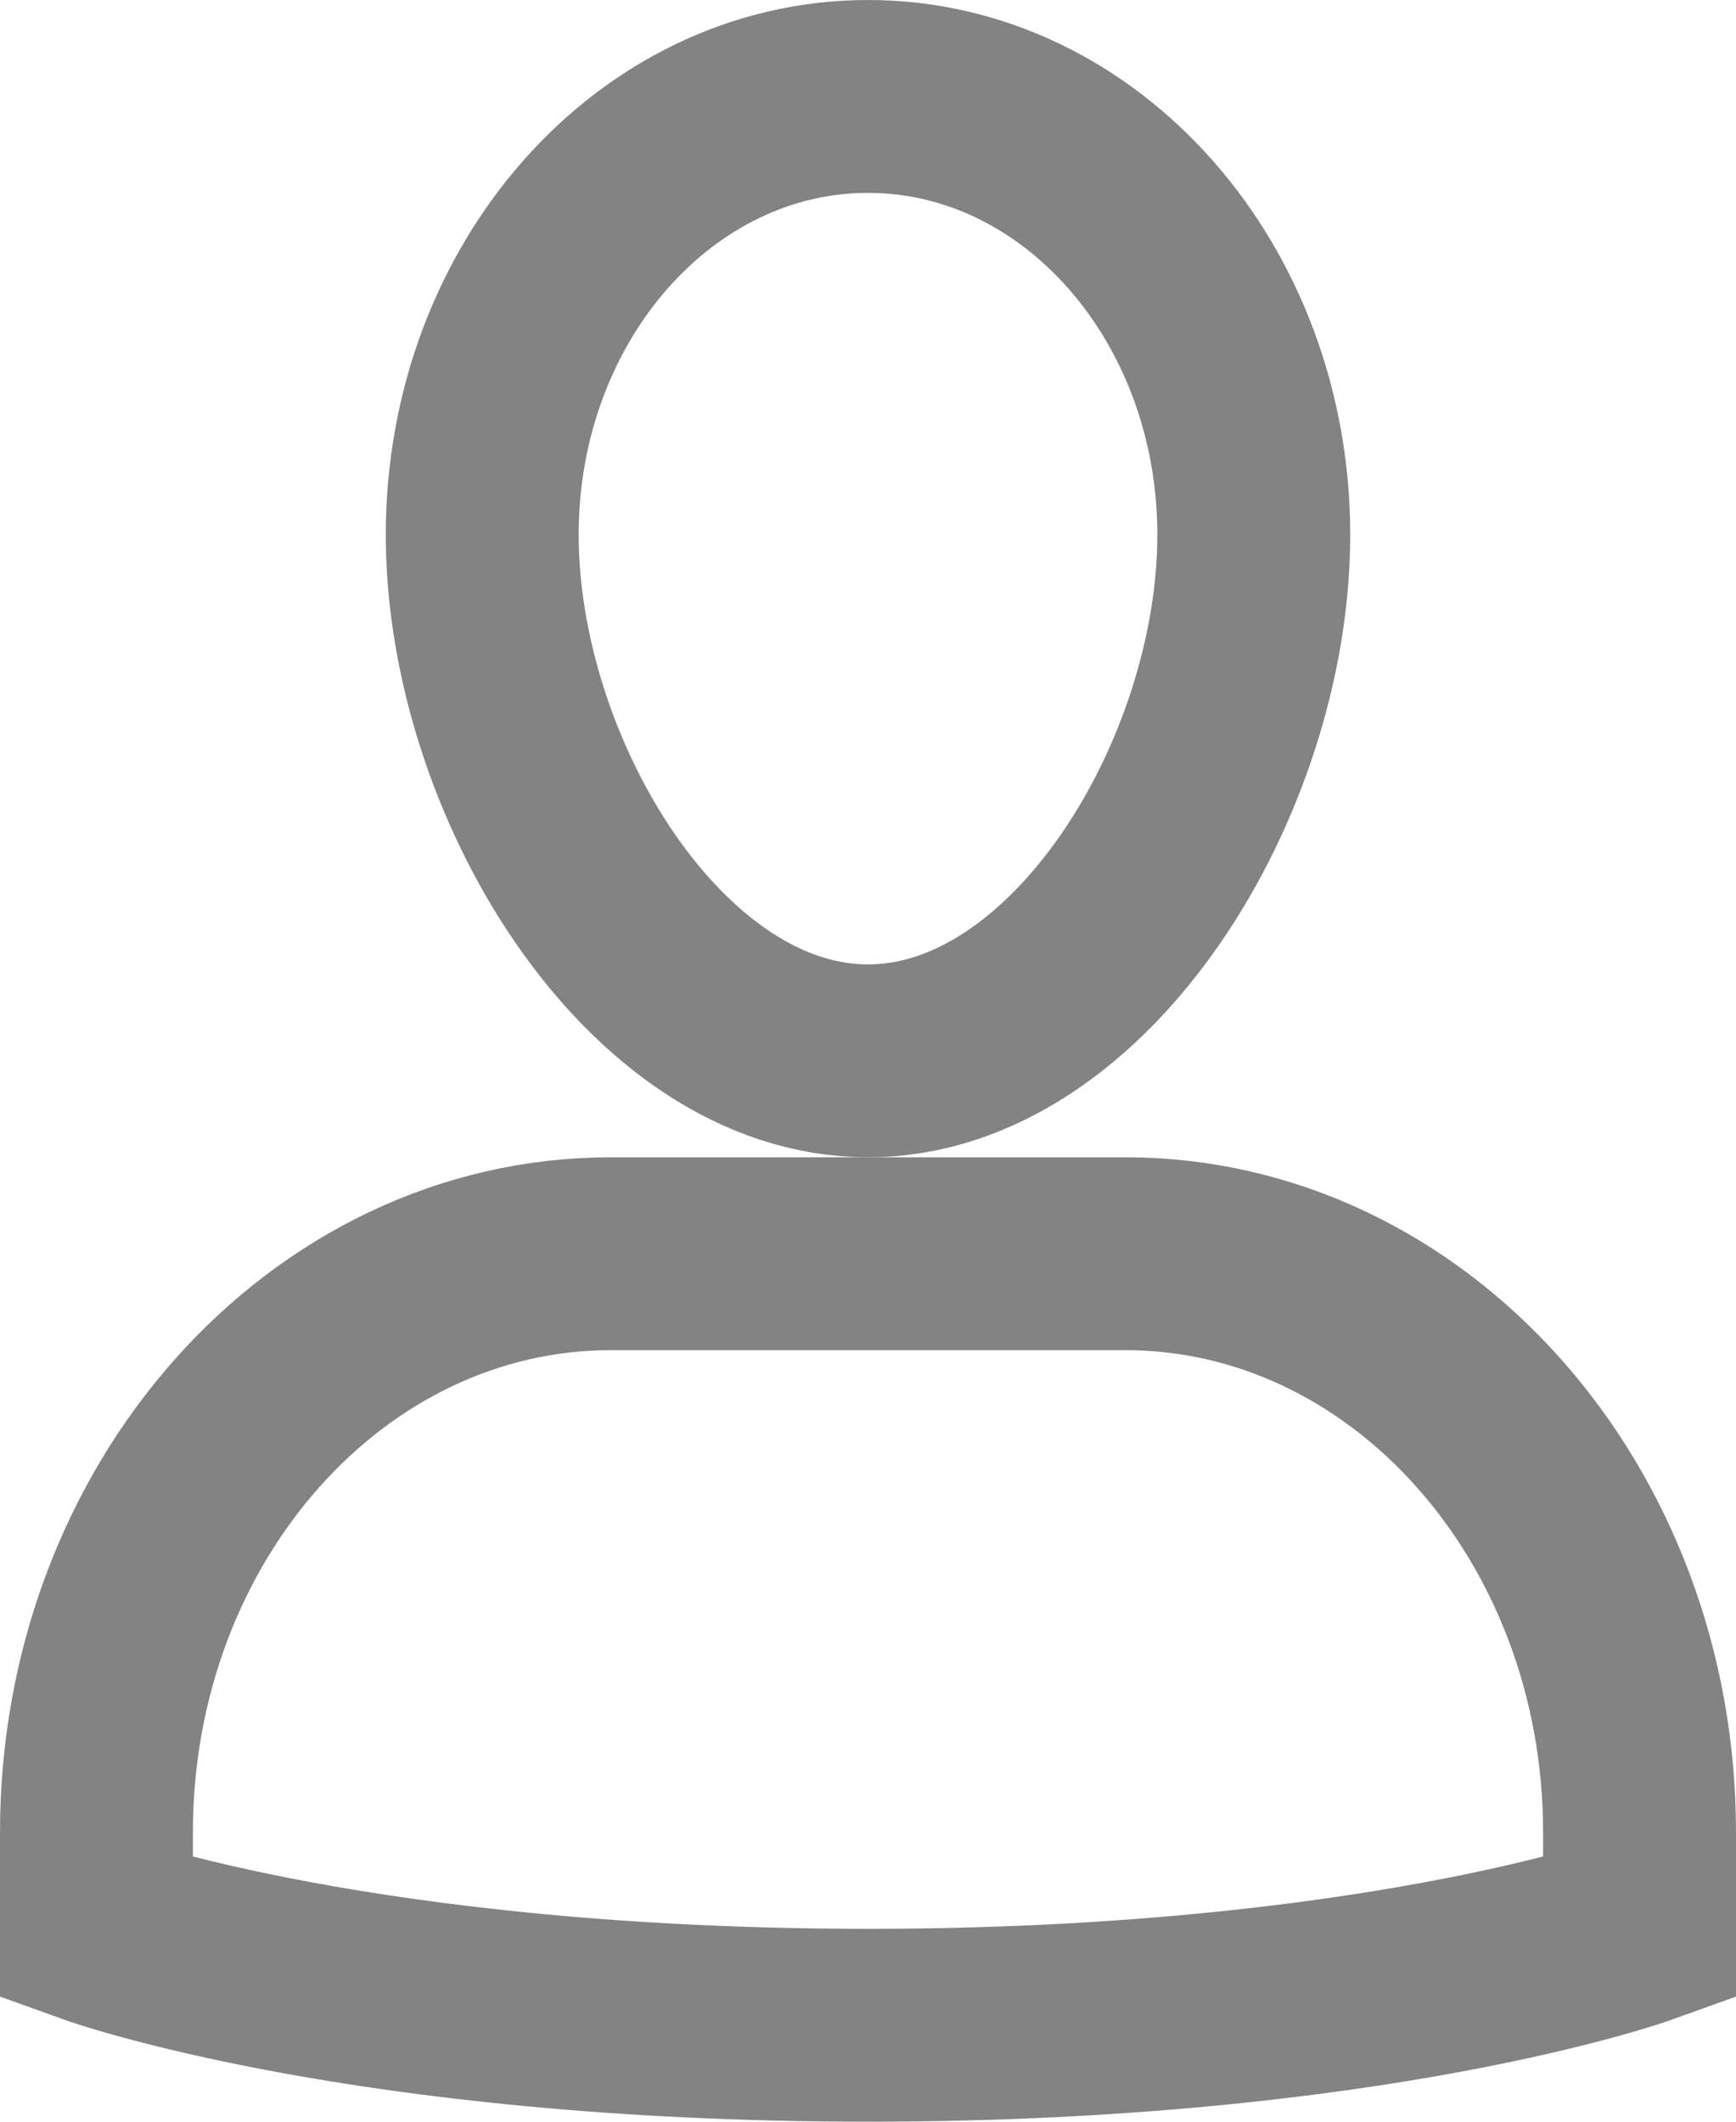 <?xml version="1.0" encoding="UTF-8"?>
<svg width="18px" height="22px" viewBox="0 0 18 22" version="1.1" xmlns="http://www.w3.org/2000/svg" xmlns:xlink="http://www.w3.org/1999/xlink">
    <!-- Generator: Sketch 49.1 (51147) - http://www.bohemiancoding.com/sketch -->
    <title>single-02-outline-24</title>
    <desc>Created with Sketch.</desc>
    <defs></defs>
    <g id="Page-1" stroke="none" stroke-width="1" fill="none" fill-rule="evenodd" stroke-linecap="square">
        <g id="2.1-Front---Located---v3" transform="translate(-309, -1727)" stroke="#838383" stroke-width="2">
            <g id="Group" transform="translate(0, 1717)">
                <g id="single-02-outline-24" transform="translate(310, 11)">
                    <path d="M10.667,12 L5.333,12 C2.388,12 0,14.686 0,18 L0,19 C0,19 2.778,20 8,20 C13.222,20 16,19 16,19 L16,18 C16,14.686 13.612,12 10.667,12 Z" id="Shape"></path>
                    <path d="M4,4.545 C4,2.035 5.791,0 8,0 C10.209,0 12,2.035 12,4.545 C12,7.055 10.209,10 8,10 C5.791,10 4,7.055 4,4.545 Z" id="Shape"></path>
                </g>
            </g>
        </g>
    </g>
</svg>